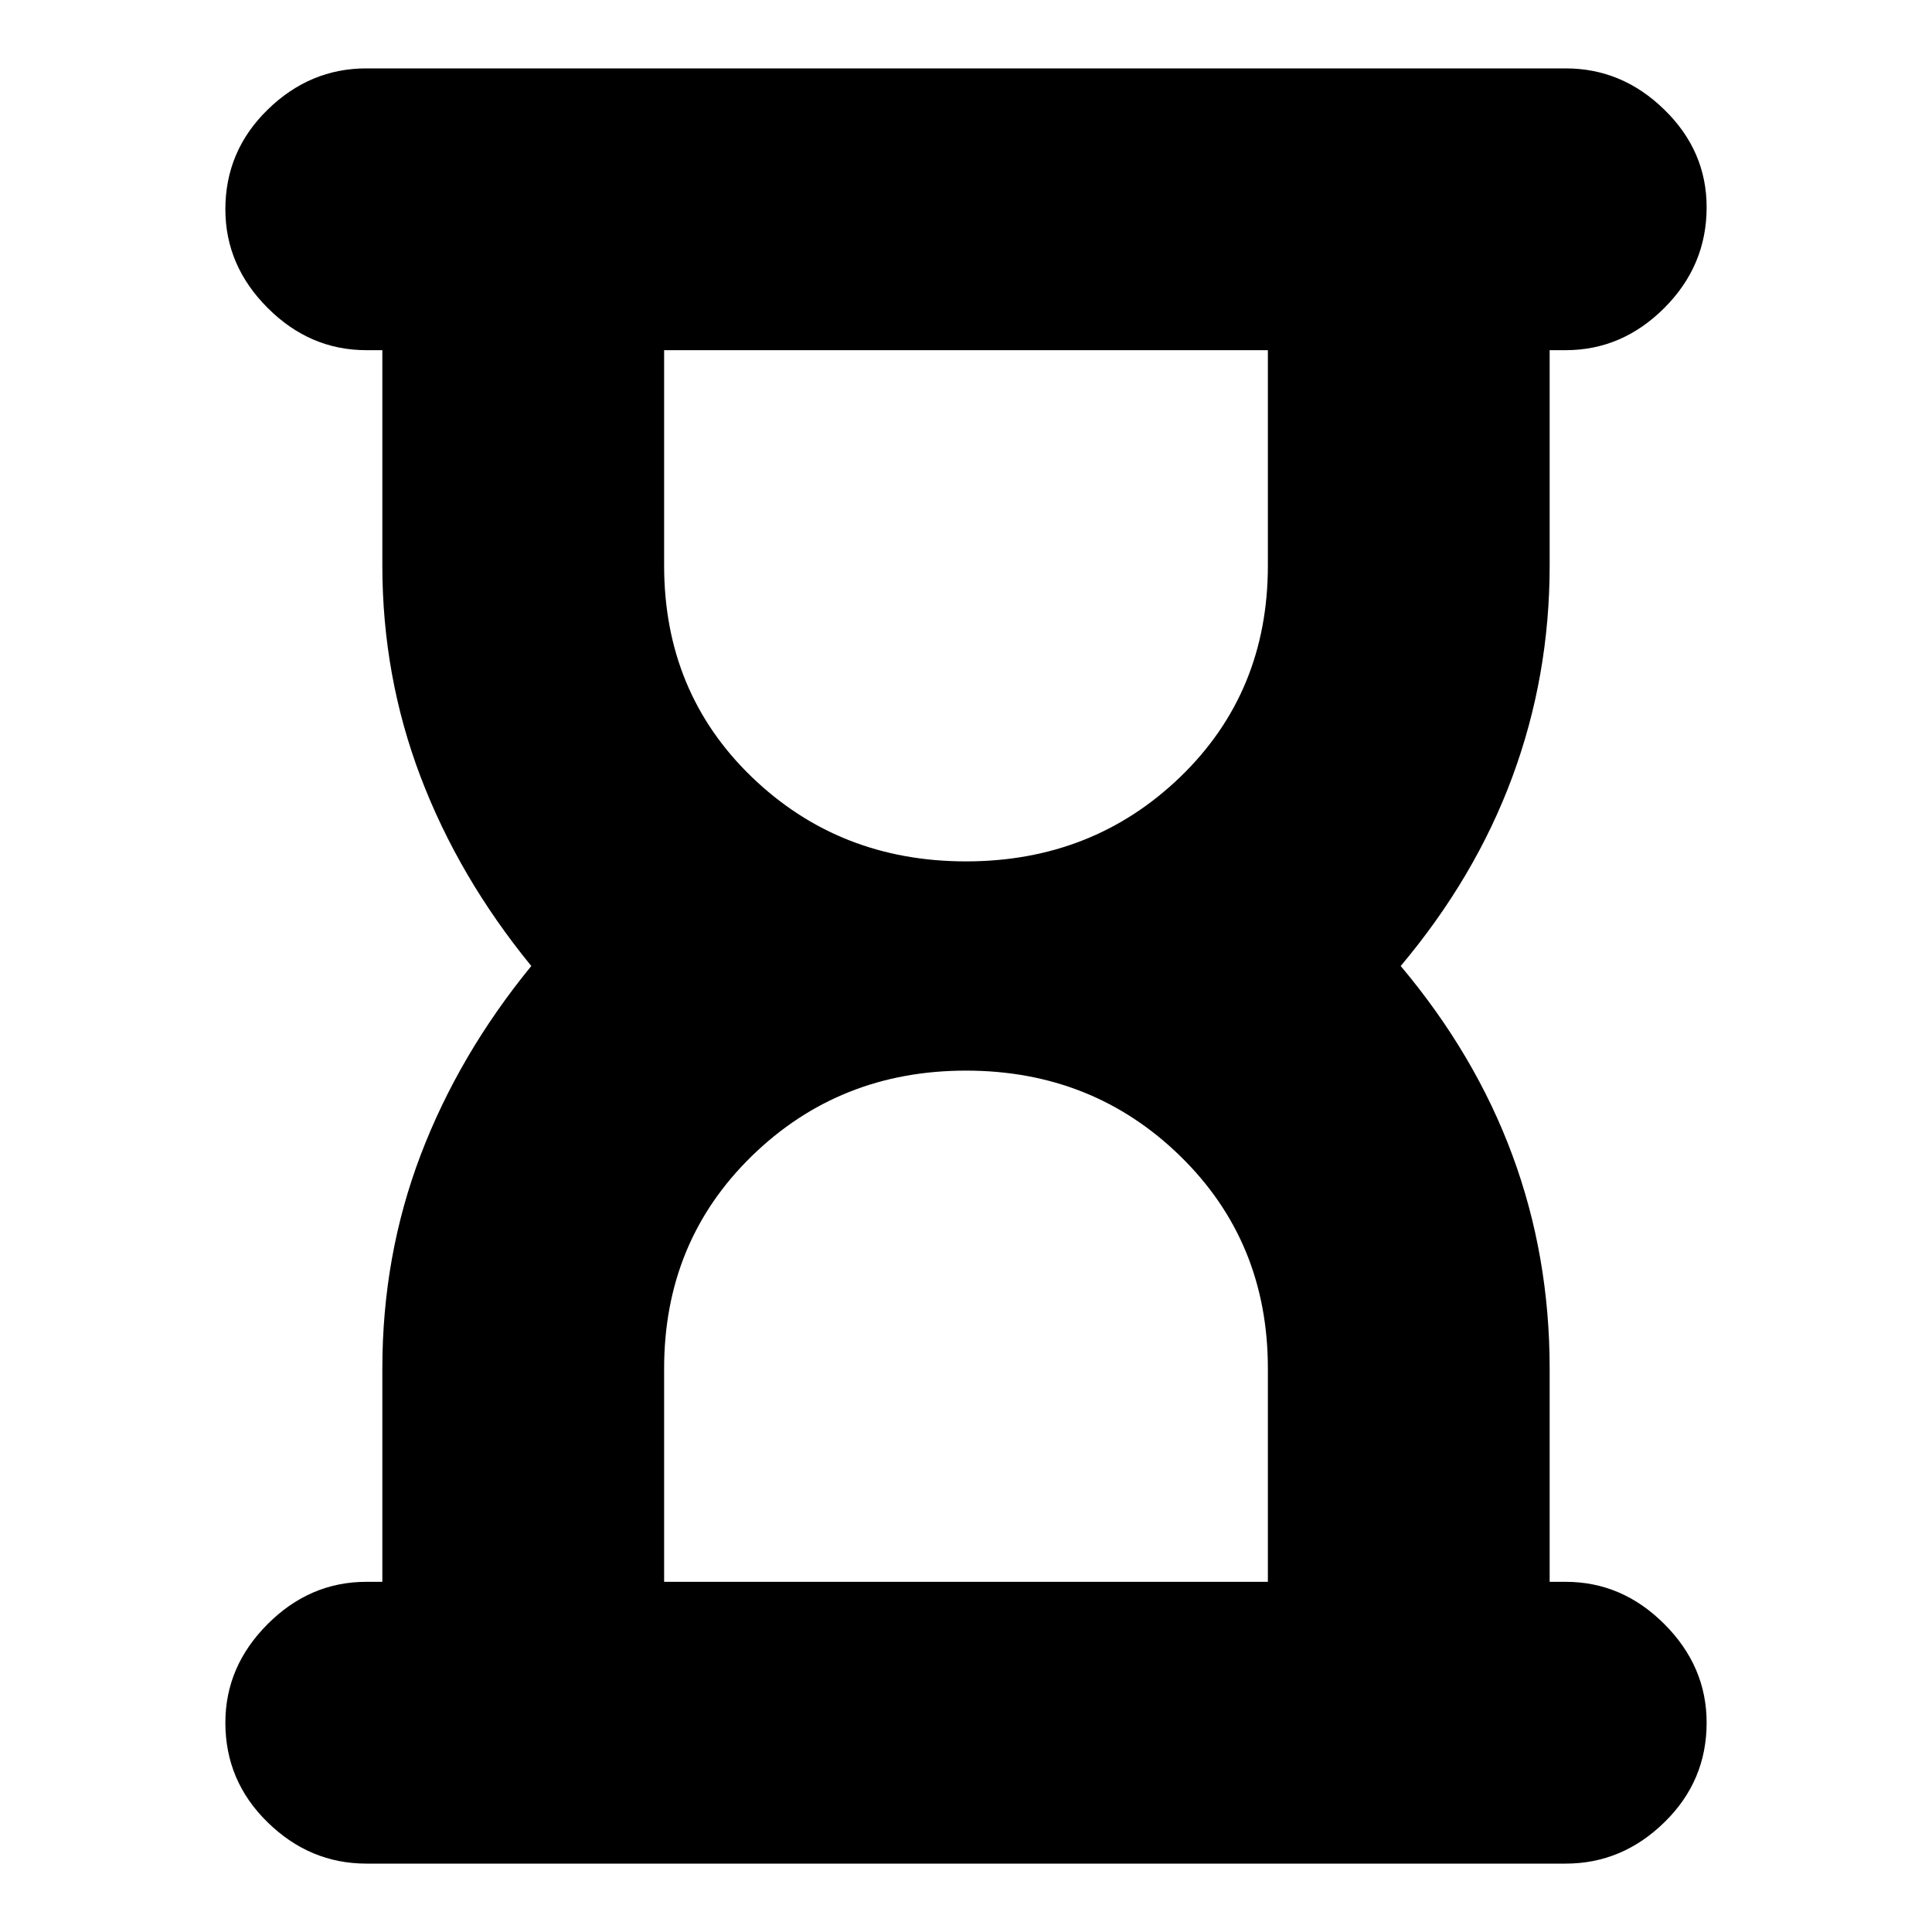 <svg xmlns="http://www.w3.org/2000/svg" height="20" width="20"><path d="M6.875 16.375H13.125V14.167Q13.125 12.854 12.219 11.969Q11.312 11.083 10 11.083Q8.688 11.083 7.781 11.969Q6.875 12.854 6.875 14.167ZM10 8.917Q11.312 8.917 12.219 8.042Q13.125 7.167 13.125 5.854V3.625H6.875V5.854Q6.875 7.167 7.781 8.042Q8.688 8.917 10 8.917ZM16.208 19.292H3.792Q3.208 19.292 2.771 18.865Q2.333 18.438 2.333 17.833Q2.333 17.25 2.771 16.812Q3.208 16.375 3.792 16.375H3.958V14.167Q3.958 13 4.354 11.958Q4.75 10.917 5.5 10Q4.75 9.083 4.354 8.042Q3.958 7 3.958 5.854V3.625H3.792Q3.208 3.625 2.771 3.188Q2.333 2.75 2.333 2.167Q2.333 1.562 2.771 1.135Q3.208 0.708 3.792 0.708H16.208Q16.792 0.708 17.229 1.135Q17.667 1.562 17.667 2.146Q17.667 2.75 17.229 3.188Q16.792 3.625 16.208 3.625H16.042V5.854Q16.042 7 15.656 8.042Q15.271 9.083 14.5 10Q15.271 10.917 15.656 11.958Q16.042 13 16.042 14.167V16.375H16.208Q16.792 16.375 17.229 16.812Q17.667 17.25 17.667 17.833Q17.667 18.438 17.229 18.865Q16.792 19.292 16.208 19.292Z"/></svg>